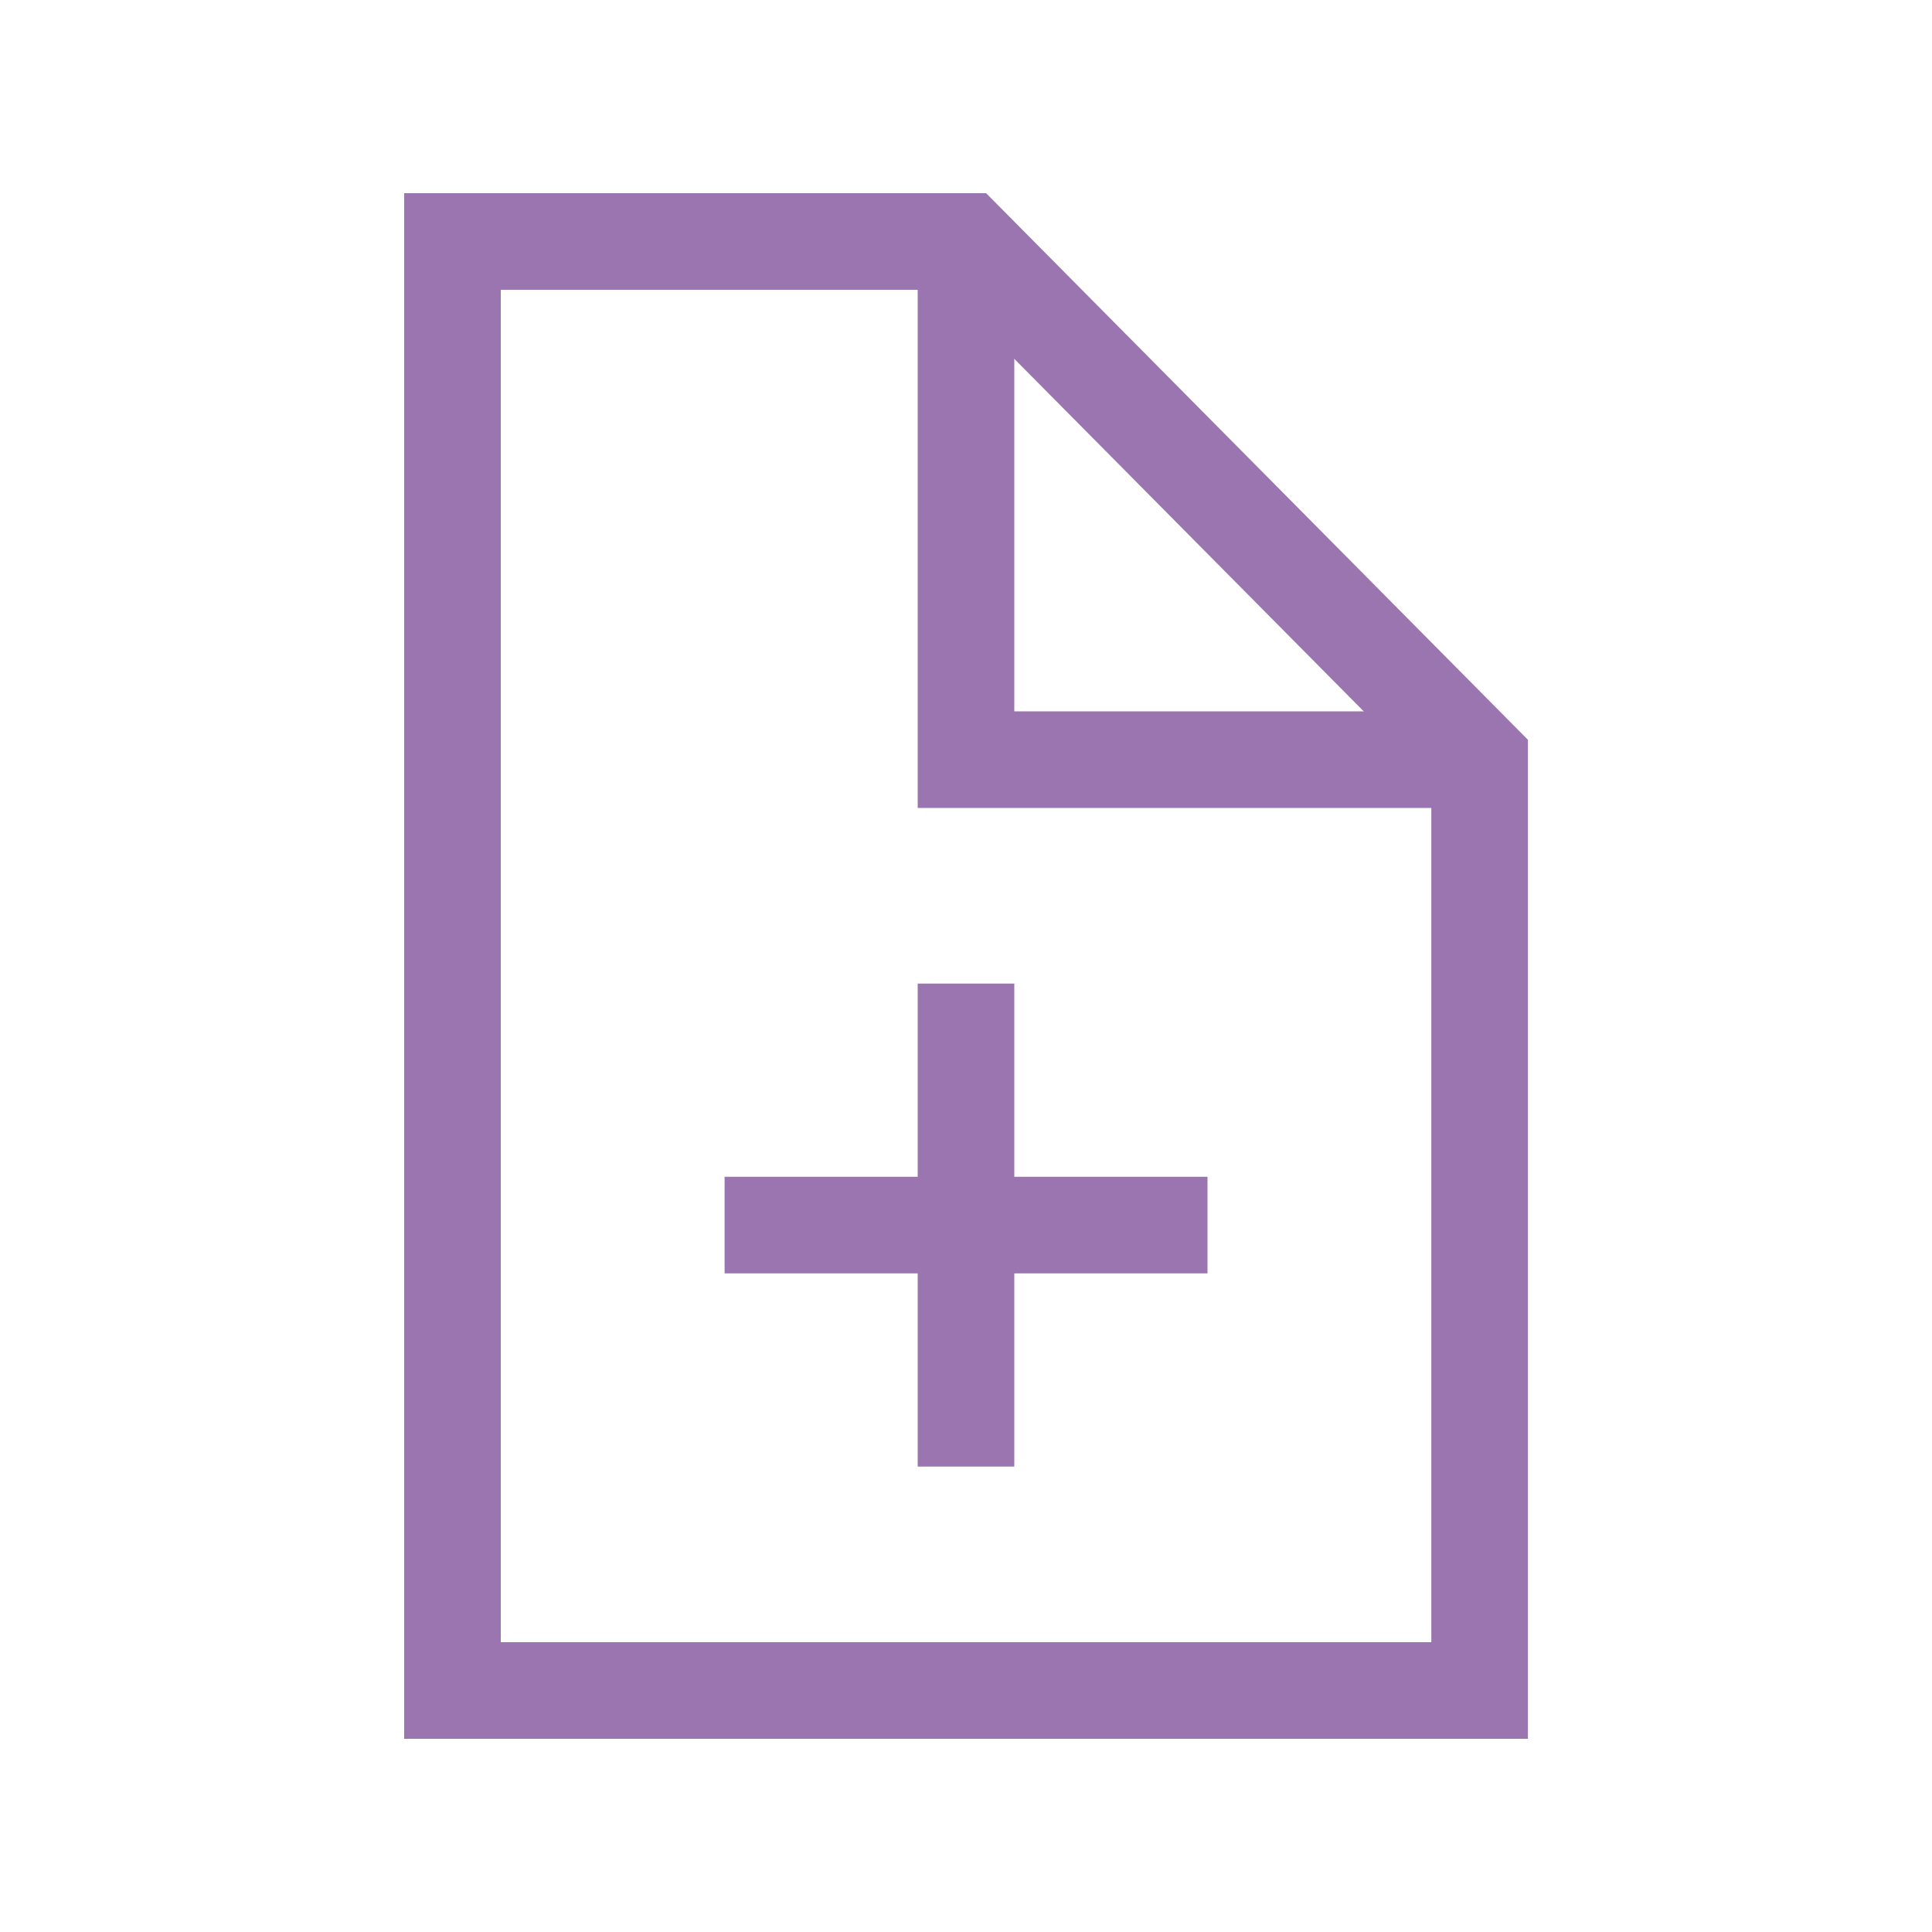 <?xml version="1.0" encoding="utf-8"?>
<!-- Generator: Adobe Illustrator 15.1.0, SVG Export Plug-In  -->
<!DOCTYPE svg PUBLIC "-//W3C//DTD SVG 1.1//EN" "http://www.w3.org/Graphics/SVG/1.1/DTD/svg11.dtd">
<svg version="1.1"
	 xmlns="http://www.w3.org/2000/svg" xmlns:xlink="http://www.w3.org/1999/xlink" xmlns:a="http://ns.adobe.com/AdobeSVGViewerExtensions/3.0/"
	 x="0px" y="0px" width="20px" height="20px" viewBox="-4.184 -2 20 20"
	 overflow="visible" enable-background="new -4.184 -2 20 20" xml:space="preserve">
<defs>
</defs>
<polygon fill="none" stroke="#9A75AF" stroke-miterlimit="10" points="11.133,15.5 0.5,15.5 0.5,0.5 5.816,0.5 11.133,5.864 "/>
<polyline fill="none" stroke="#9A75AF" stroke-miterlimit="10" points="5.816,0.5 5.816,5.864 11.133,5.864 "/>
<line fill="none" stroke="#9A75AF" stroke-miterlimit="10" x1="3.317" y1="10.682" x2="8.316" y2="10.682"/>
<line fill="none" stroke="#9A75AF" stroke-miterlimit="10" x1="5.816" y1="8.182" x2="5.816" y2="13.182"/>
</svg>

